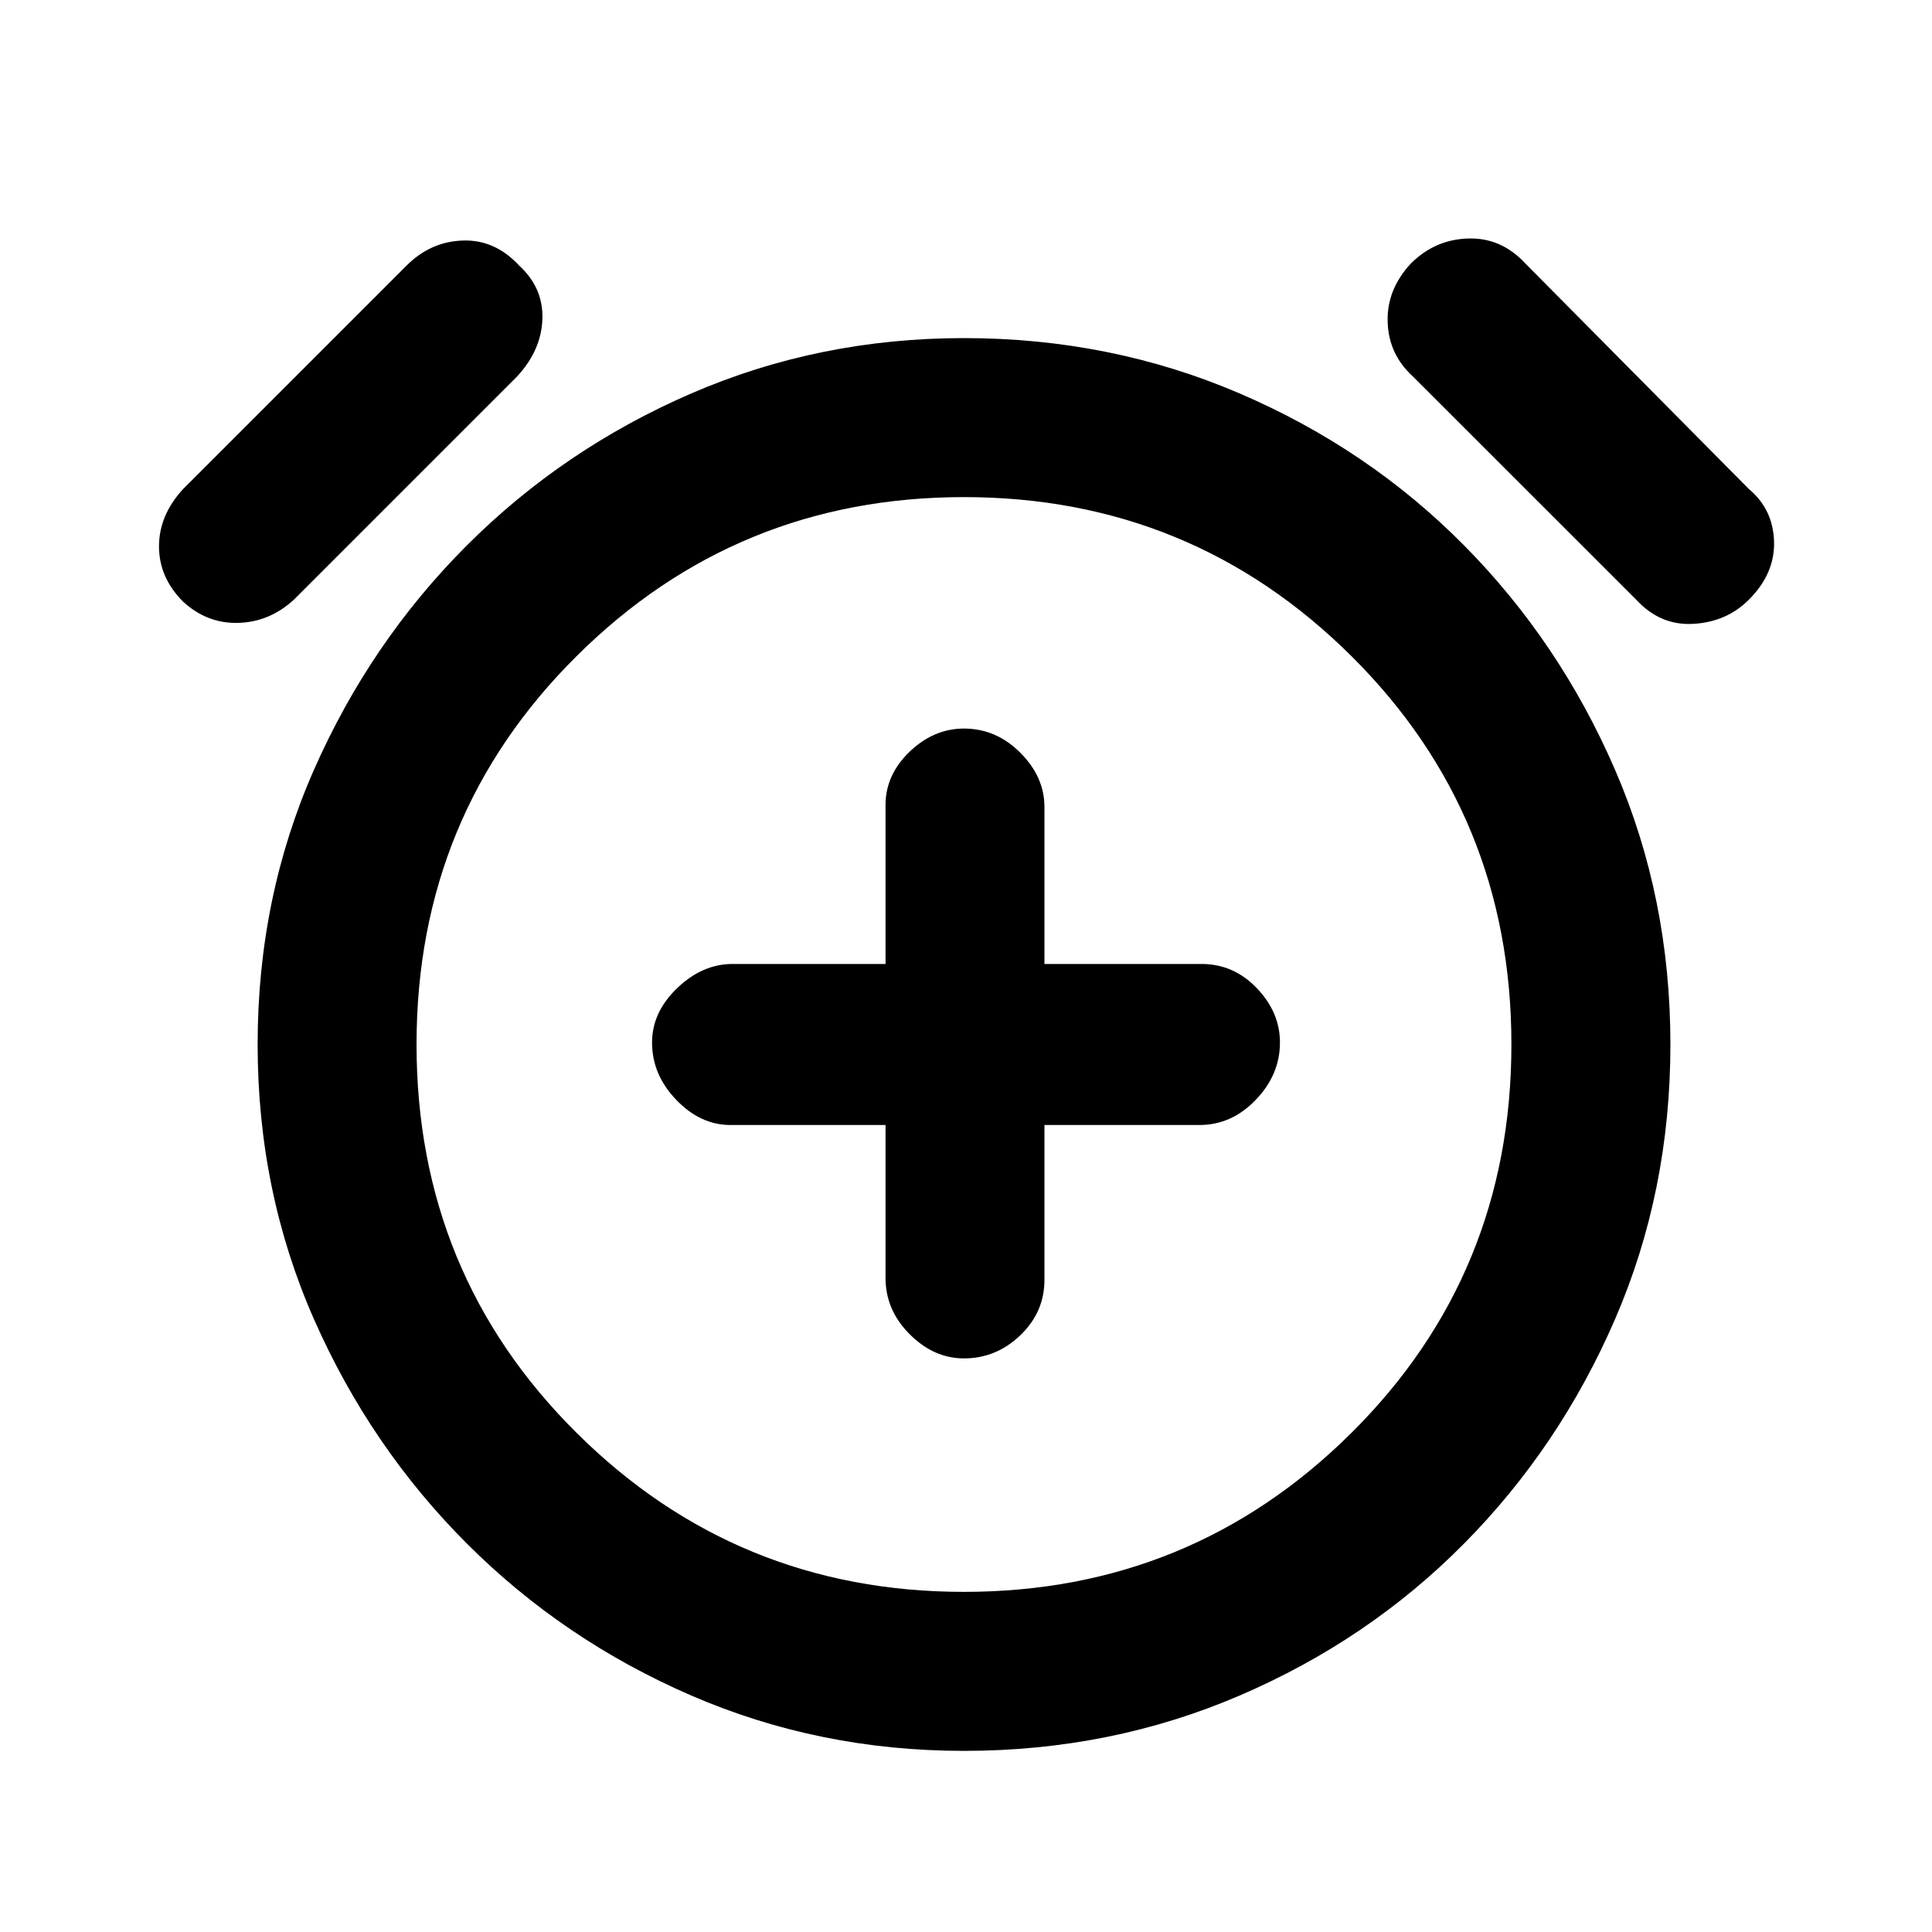 <svg xmlns="http://www.w3.org/2000/svg" height="20" width="20"><path d="M9.979 14.062Q10.312 14.062 10.562 13.823Q10.812 13.583 10.812 13.25V11.646H12.417Q12.75 11.646 13 11.385Q13.25 11.125 13.25 10.792Q13.25 10.479 13.01 10.229Q12.771 9.979 12.438 9.979H10.812V8.354Q10.812 8.042 10.562 7.792Q10.312 7.542 9.979 7.542Q9.667 7.542 9.417 7.781Q9.167 8.021 9.167 8.333V9.979H7.583Q7.271 9.979 7.01 10.229Q6.75 10.479 6.75 10.792Q6.75 11.125 7 11.385Q7.25 11.646 7.562 11.646H9.167V13.229Q9.167 13.562 9.417 13.812Q9.667 14.062 9.979 14.062ZM9.979 18.125Q8.479 18.125 7.156 17.552Q5.833 16.979 4.833 15.979Q3.833 14.979 3.25 13.656Q2.667 12.333 2.667 10.812Q2.667 9.292 3.25 7.969Q3.833 6.646 4.833 5.646Q5.833 4.646 7.156 4.073Q8.479 3.5 9.979 3.5Q11.5 3.5 12.833 4.073Q14.167 4.646 15.156 5.646Q16.146 6.646 16.719 7.969Q17.292 9.292 17.292 10.812Q17.292 12.333 16.719 13.656Q16.146 14.979 15.156 15.979Q14.167 16.979 12.833 17.552Q11.5 18.125 9.979 18.125ZM9.979 10.833Q9.979 10.833 9.979 10.833Q9.979 10.833 9.979 10.833Q9.979 10.833 9.979 10.833Q9.979 10.833 9.979 10.833Q9.979 10.833 9.979 10.833Q9.979 10.833 9.979 10.833Q9.979 10.833 9.979 10.833Q9.979 10.833 9.979 10.833ZM3.042 6.208Q2.792 6.438 2.469 6.448Q2.146 6.458 1.896 6.229Q1.646 5.979 1.646 5.656Q1.646 5.333 1.896 5.062L4.208 2.75Q4.458 2.5 4.792 2.49Q5.125 2.479 5.375 2.75Q5.625 2.979 5.615 3.302Q5.604 3.625 5.354 3.896ZM16.938 6.208 14.625 3.896Q14.375 3.667 14.365 3.333Q14.354 3 14.604 2.729Q14.854 2.479 15.198 2.469Q15.542 2.458 15.792 2.729L18.104 5.062Q18.354 5.271 18.365 5.604Q18.375 5.938 18.104 6.208Q17.875 6.438 17.531 6.458Q17.188 6.479 16.938 6.208ZM9.979 16.479Q12.333 16.479 13.99 14.833Q15.646 13.188 15.646 10.812Q15.646 8.438 13.99 6.792Q12.333 5.146 9.979 5.146Q7.625 5.146 5.969 6.792Q4.312 8.438 4.312 10.812Q4.312 13.188 5.969 14.833Q7.625 16.479 9.979 16.479Z"/></svg>